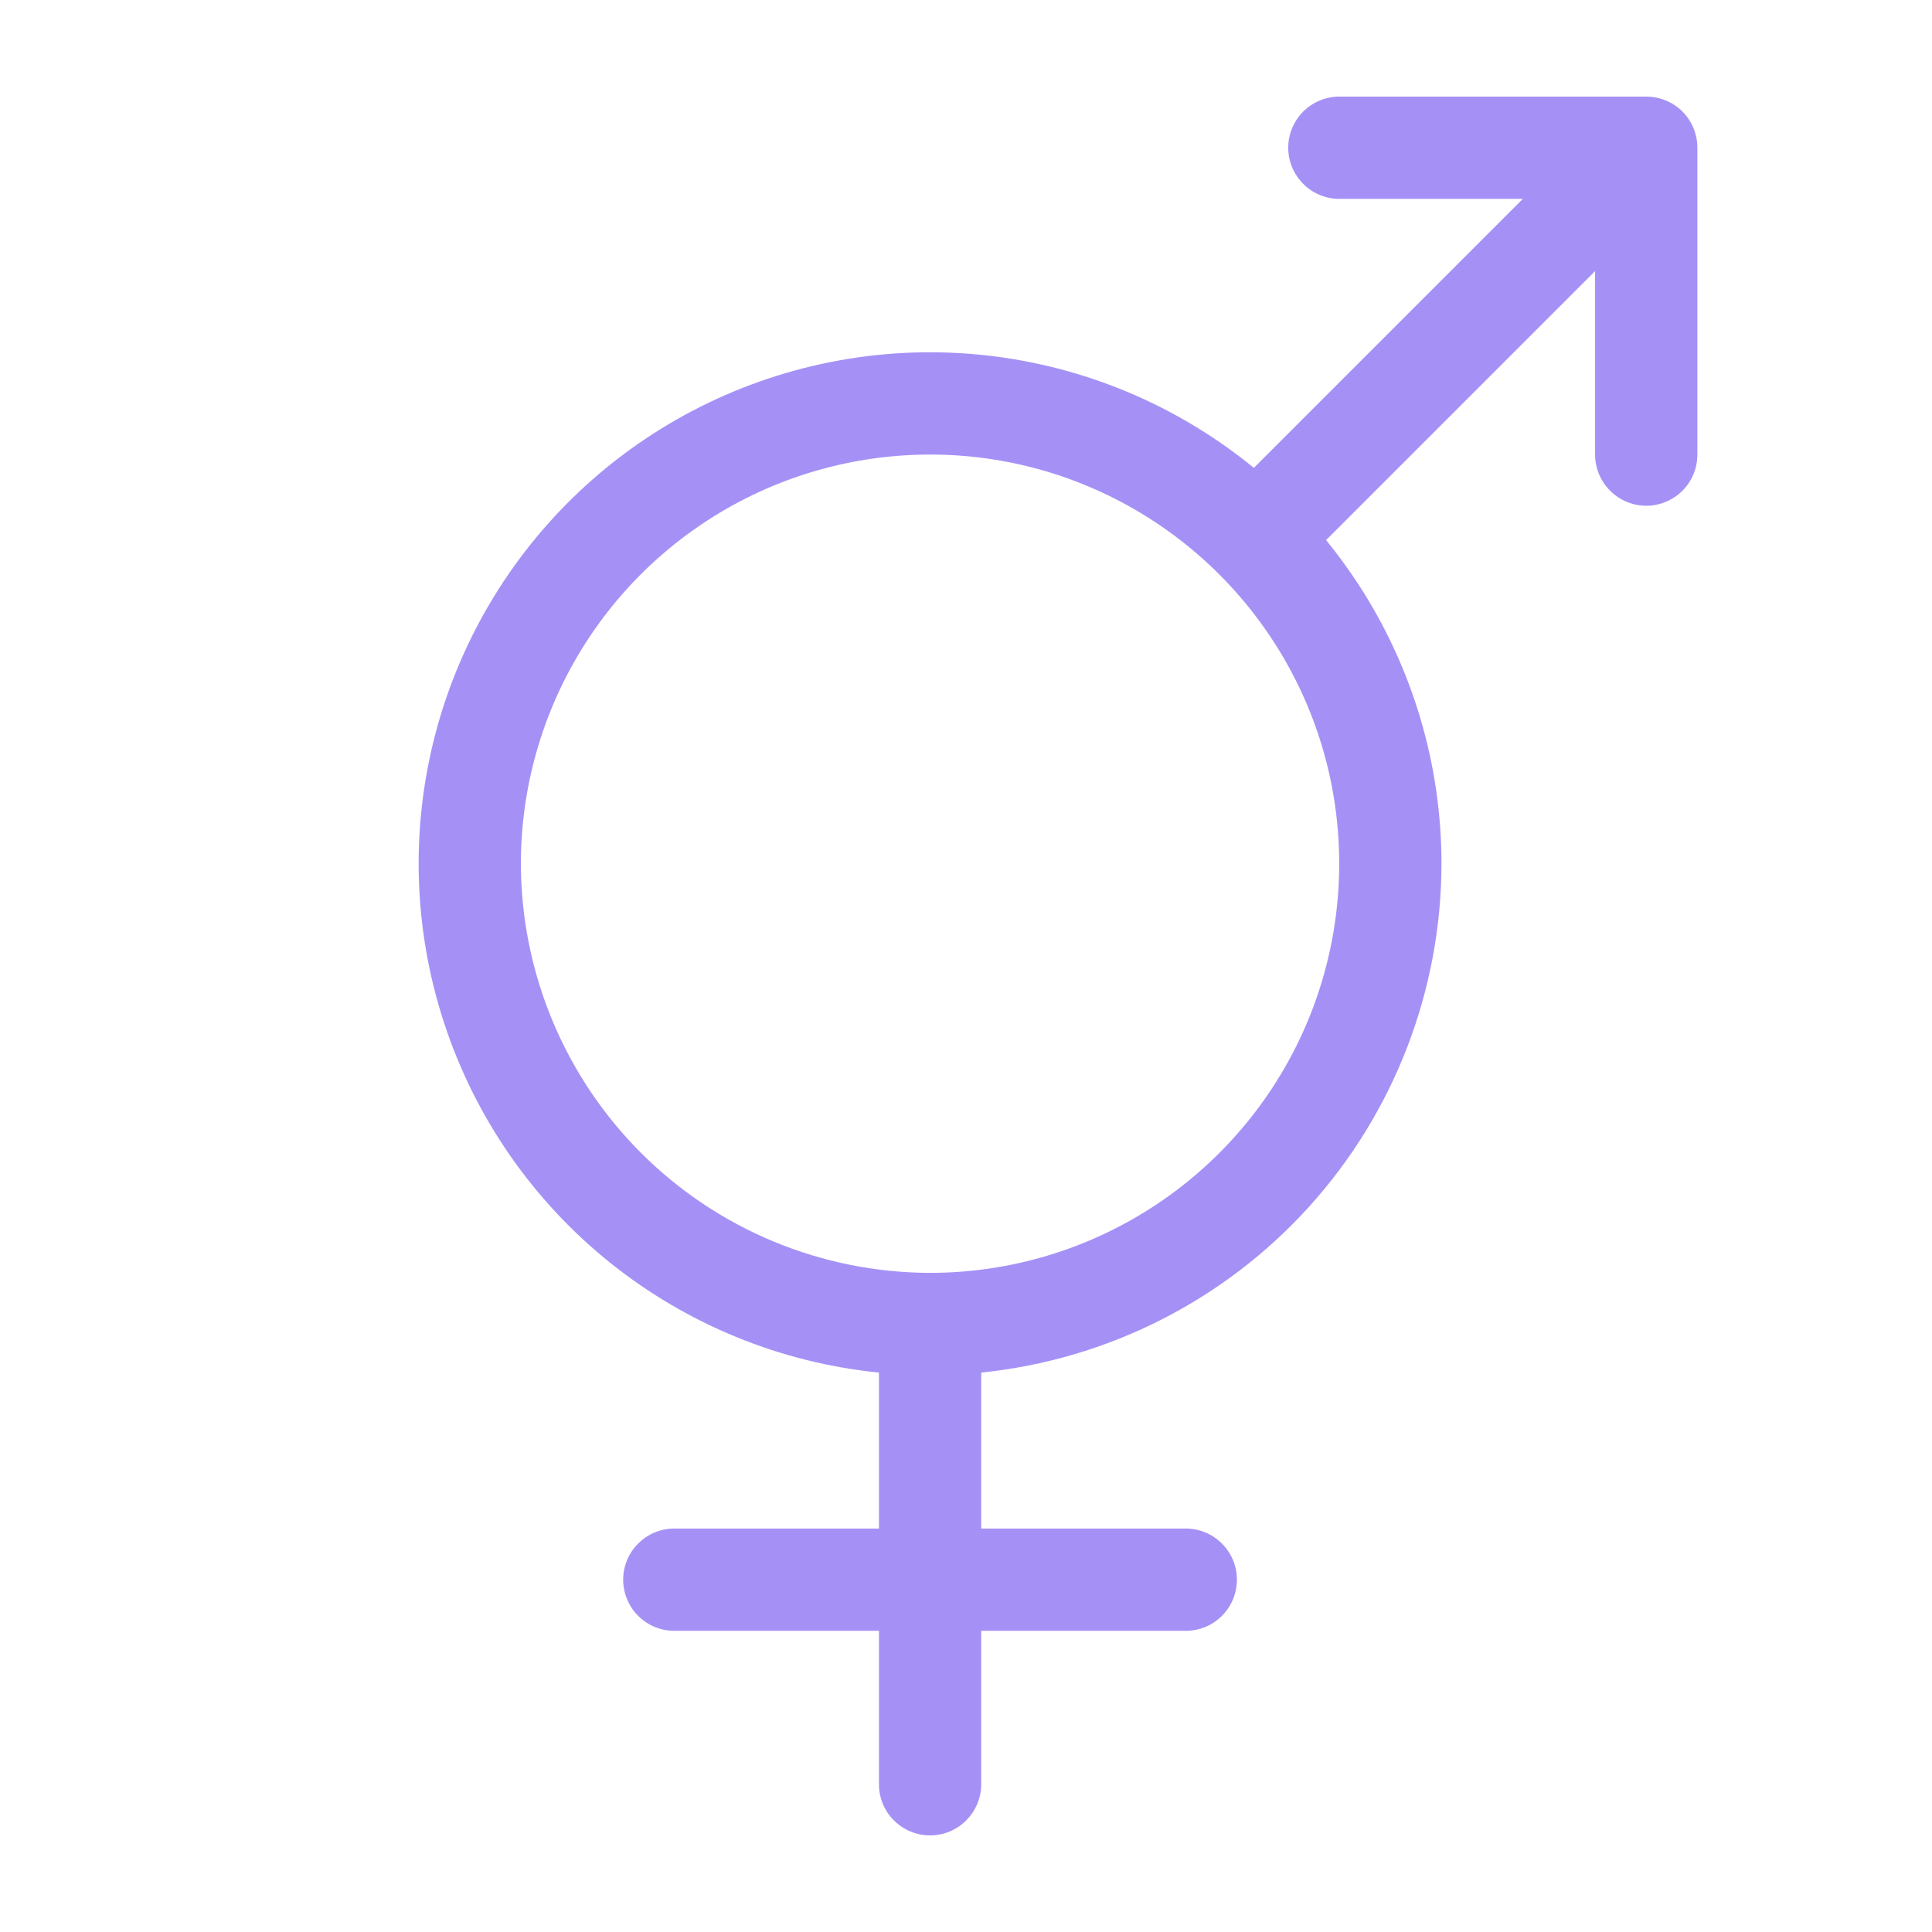 <svg width="18" height="18" viewBox="0 0 18 18" fill="none" xmlns="http://www.w3.org/2000/svg">
<g id="bi:gender-ambiguous">
<path id="Union" fill-rule="evenodd" clip-rule="evenodd" d="M15.338 0.9H12.479C12.353 0.9 12.231 0.95 12.142 1.039C12.053 1.129 12.002 1.25 12.002 1.376C12.002 1.503 12.053 1.624 12.142 1.713C12.231 1.803 12.353 1.853 12.479 1.853H14.188L11.682 4.359C11.354 4.091 10.99 3.866 10.598 3.692C9.755 3.318 8.822 3.196 7.912 3.342C7.001 3.488 6.153 3.895 5.469 4.513C4.785 5.132 4.295 5.936 4.059 6.827C3.823 7.718 3.851 8.659 4.139 9.535C4.427 10.411 4.962 11.184 5.681 11.762C6.4 12.339 7.271 12.696 8.189 12.788V14.241H6.283C6.156 14.241 6.035 14.291 5.946 14.381C5.856 14.47 5.806 14.591 5.806 14.717C5.806 14.844 5.856 14.965 5.946 15.055C6.035 15.144 6.156 15.194 6.283 15.194H8.189V16.623C8.189 16.75 8.239 16.871 8.328 16.96C8.418 17.05 8.539 17.1 8.665 17.1C8.791 17.1 8.913 17.05 9.002 16.96C9.091 16.871 9.142 16.75 9.142 16.623V15.194H11.047C11.174 15.194 11.295 15.144 11.384 15.055C11.474 14.965 11.524 14.844 11.524 14.717C11.524 14.591 11.474 14.47 11.384 14.381C11.295 14.291 11.174 14.241 11.047 14.241H9.142V12.788C10.316 12.668 11.405 12.118 12.197 11.242C12.989 10.366 13.428 9.228 13.43 8.047C13.43 7.125 13.162 6.223 12.66 5.45C12.565 5.305 12.464 5.165 12.355 5.032L14.861 2.526V4.235C14.861 4.362 14.912 4.483 15.001 4.572C15.09 4.661 15.211 4.712 15.338 4.712C15.464 4.712 15.585 4.661 15.675 4.572C15.764 4.483 15.814 4.362 15.814 4.235V1.376C15.814 1.25 15.764 1.129 15.675 1.039C15.585 0.95 15.464 0.9 15.338 0.9ZM5.496 5.929C5.077 6.556 4.853 7.293 4.853 8.047C4.855 9.057 5.257 10.026 5.972 10.741C6.686 11.455 7.655 11.857 8.665 11.859C9.419 11.859 10.156 11.635 10.783 11.216C11.41 10.797 11.898 10.202 12.187 9.506C12.475 8.809 12.551 8.043 12.404 7.303C12.257 6.564 11.893 5.885 11.36 5.352C10.827 4.819 10.148 4.455 9.409 4.308C8.669 4.161 7.903 4.237 7.206 4.525C6.51 4.814 5.915 5.302 5.496 5.929Z" fill="#A591F6"/>
</g>
</svg>
